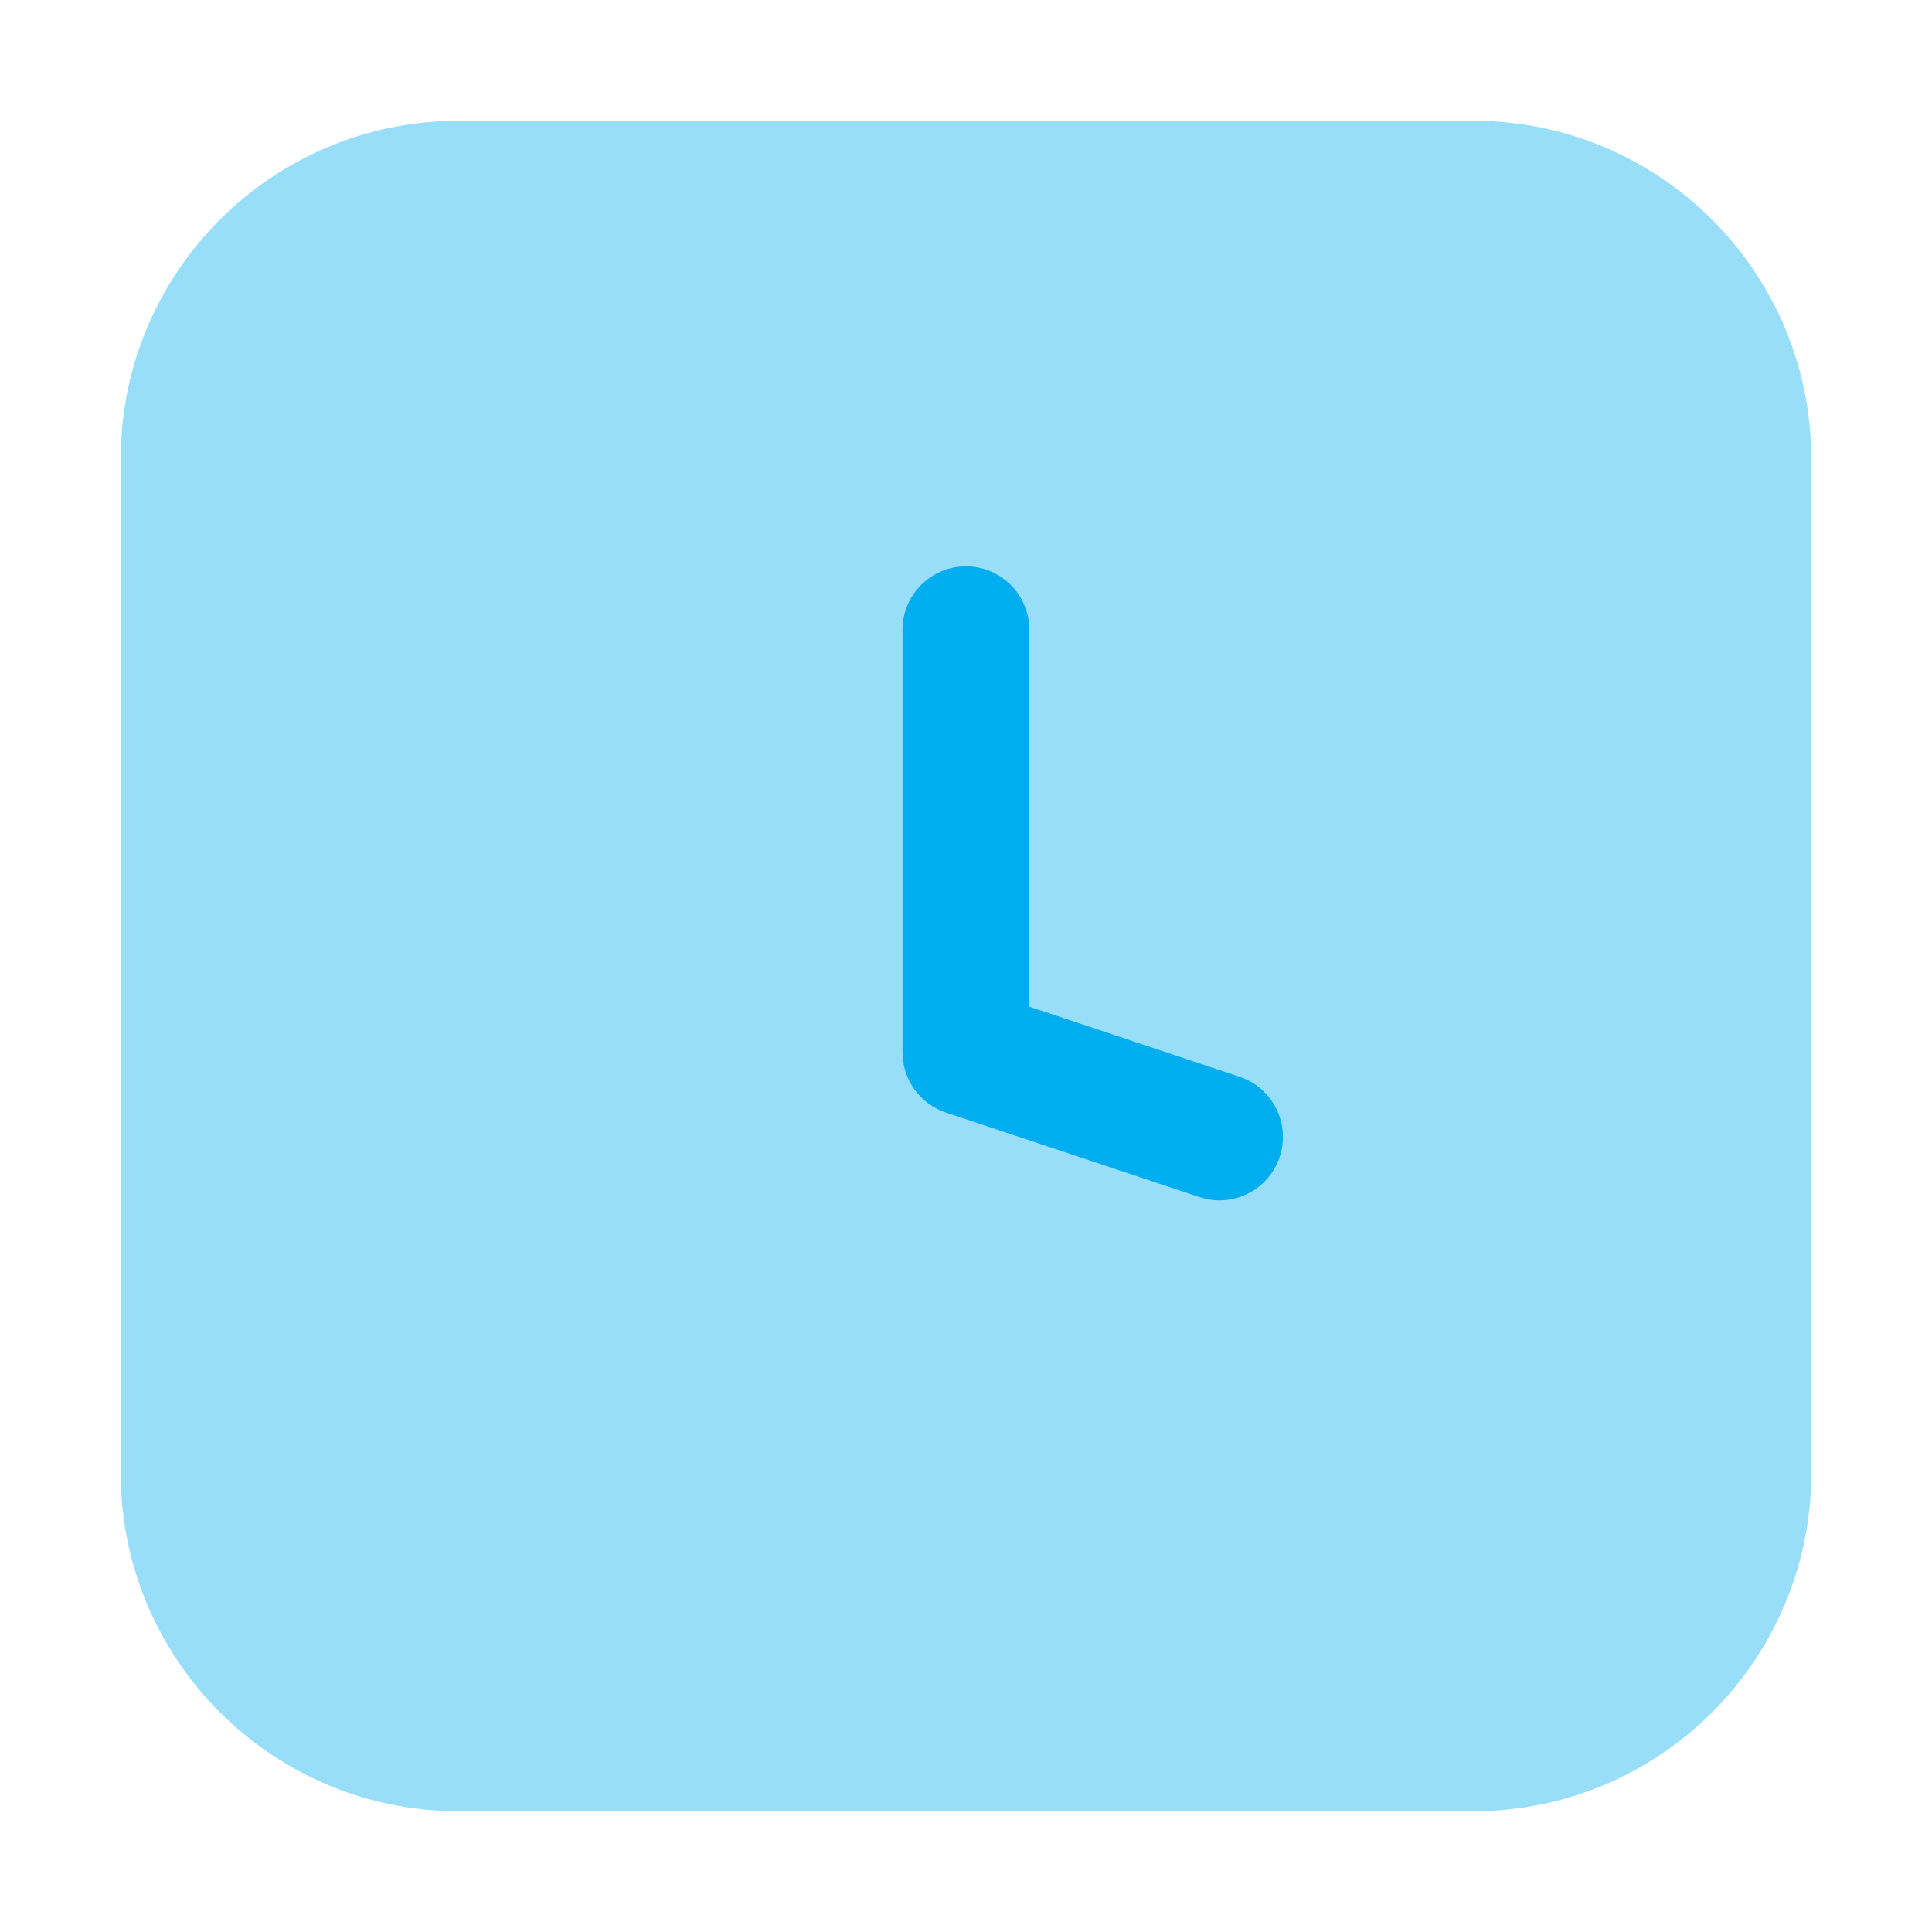 <svg width="32" height="32" viewBox="0 0 32 32" fill="none" xmlns="http://www.w3.org/2000/svg">
<path opacity="0.4" d="M2 7.6C2 4.507 4.507 2 7.6 2H24.4C27.493 2 30 4.507 30 7.6V24.4C30 27.493 27.493 30 24.4 30H7.6C4.507 30 2 27.493 2 24.4V7.6Z" fill="#00AEEF"/>
<path fill-rule="evenodd" clip-rule="evenodd" d="M15.999 9.381C16.579 9.381 17.049 9.851 17.049 10.431V16.674L20.531 17.835C21.081 18.018 21.379 18.613 21.195 19.163C21.012 19.713 20.417 20.01 19.867 19.827L15.667 18.427C15.238 18.284 14.949 17.883 14.949 17.431V10.431C14.949 9.851 15.419 9.381 15.999 9.381Z" fill="#00AEEF"/>
</svg>
